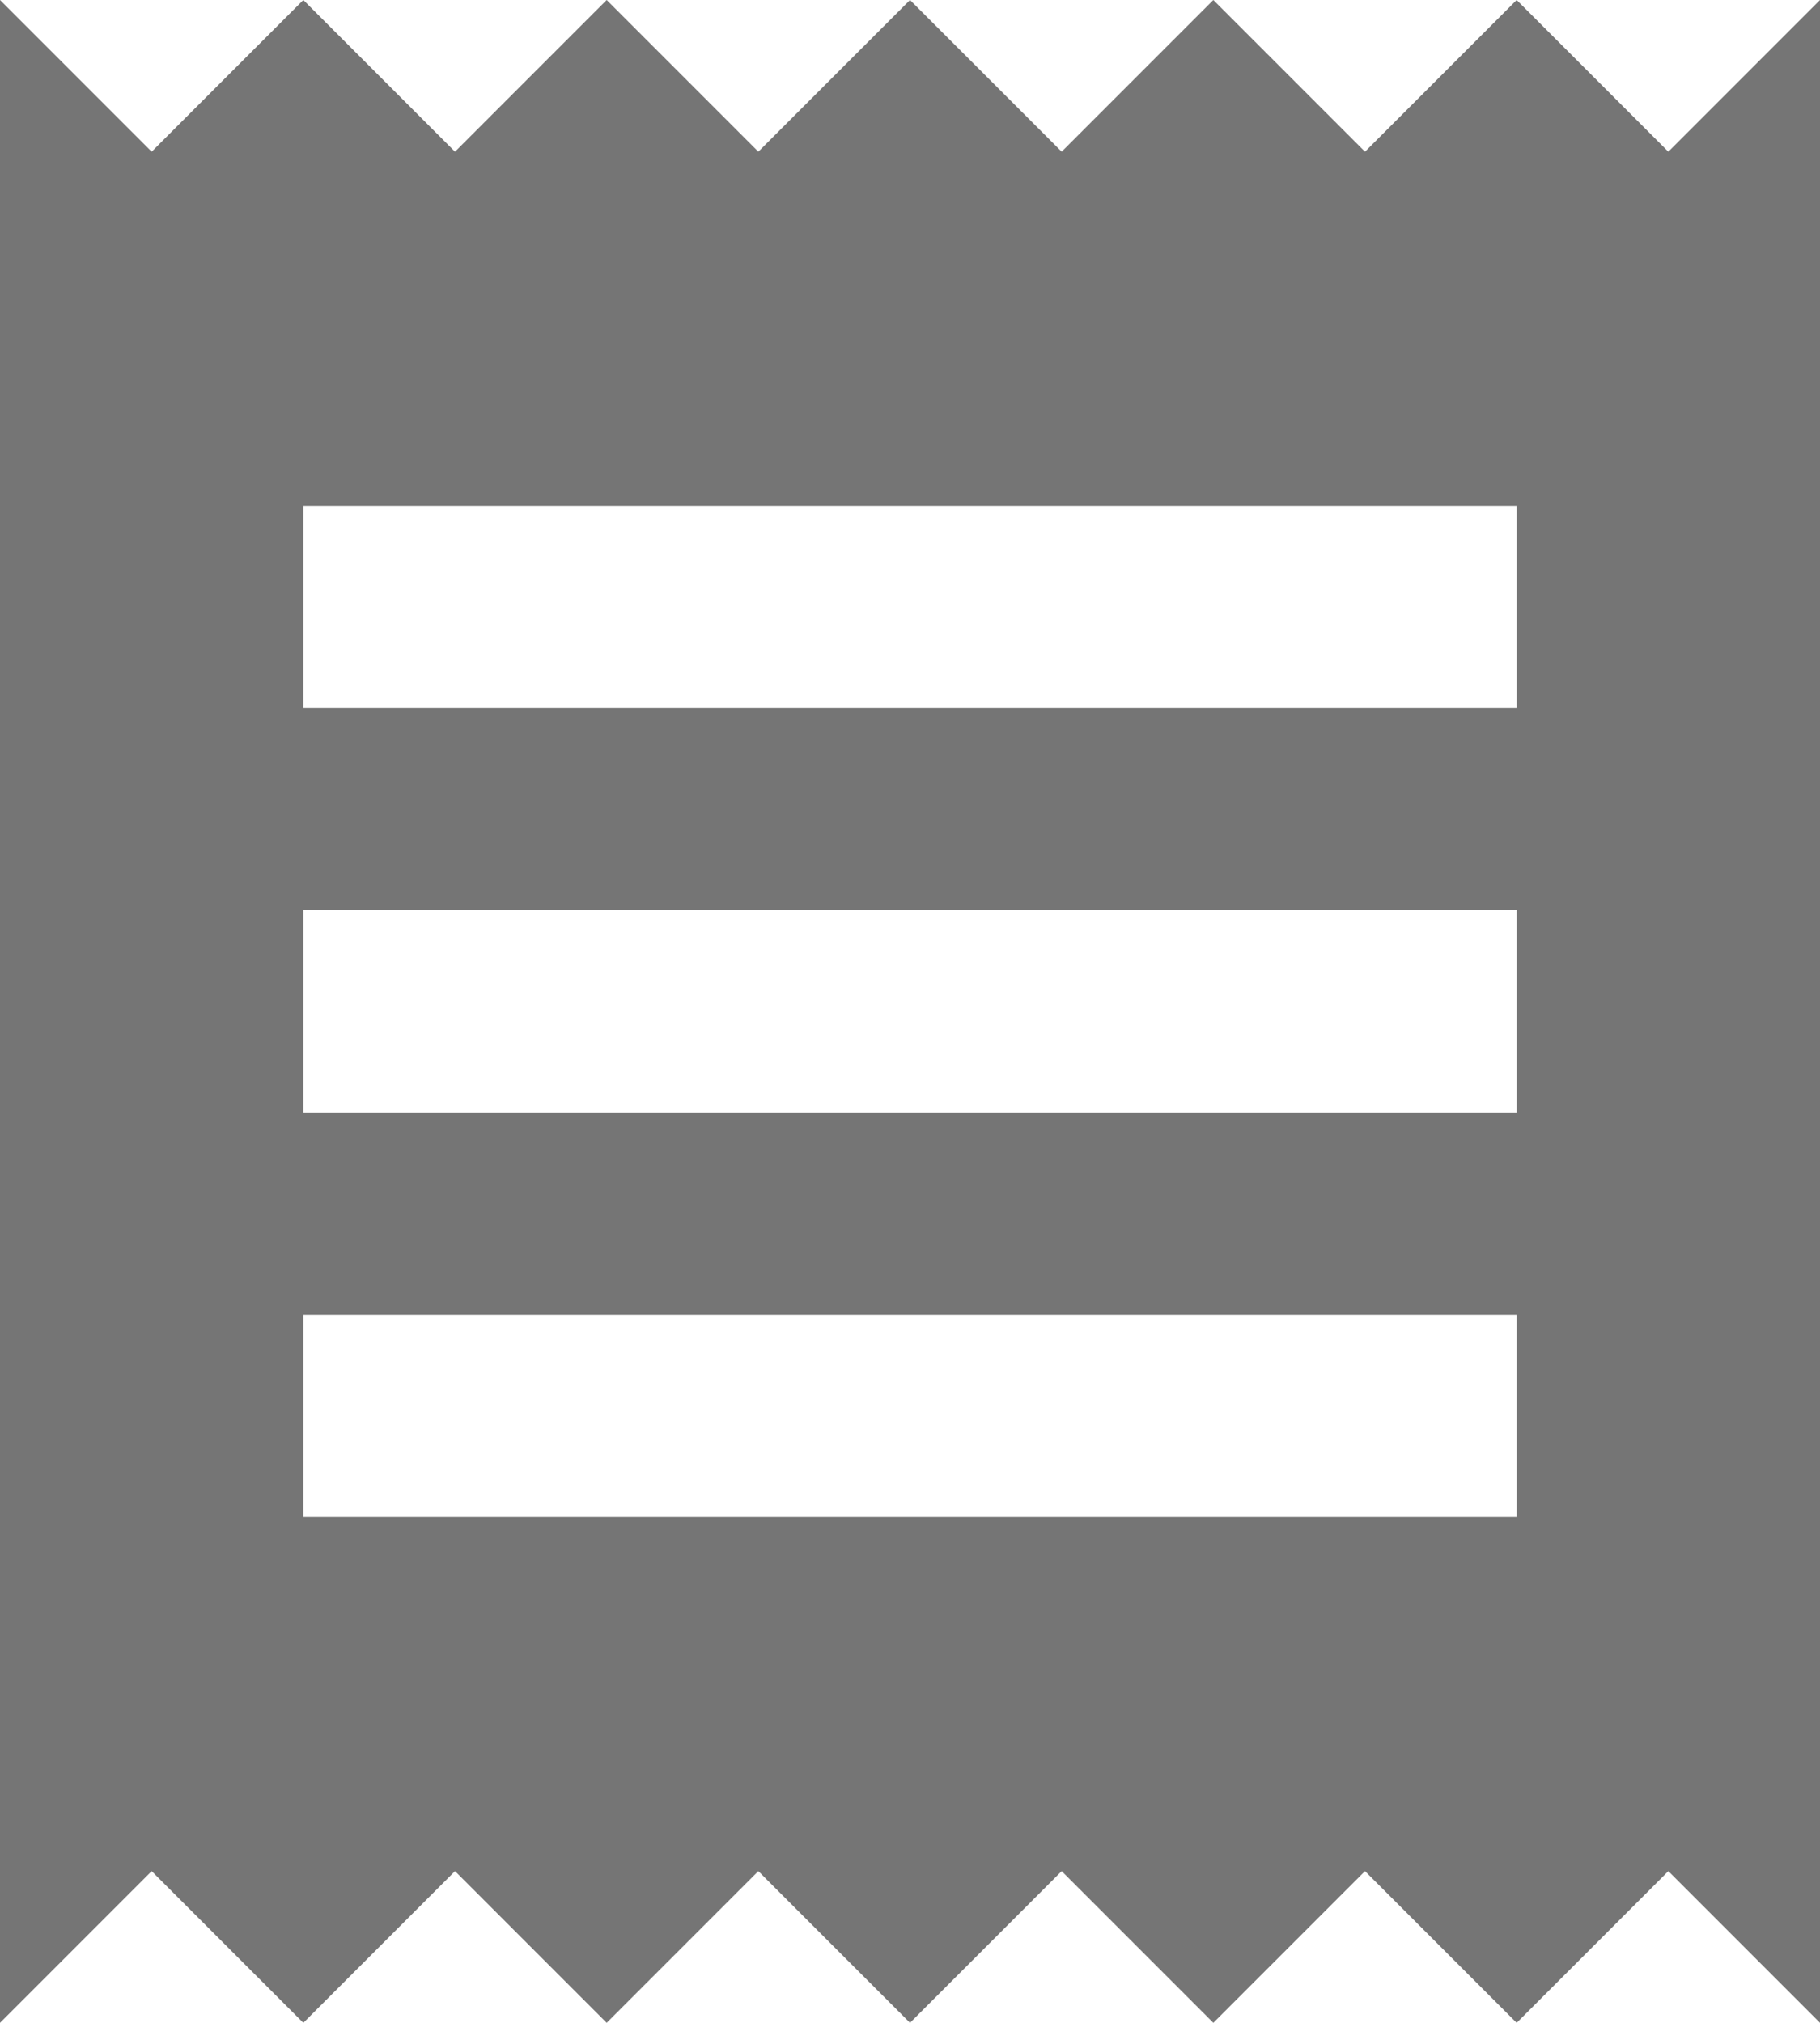 <svg width="18" height="20" viewBox="0 0 18 20" fill="none" xmlns="http://www.w3.org/2000/svg">
<path d="M15 15H3V13H15V15ZM15 11H3V9H15V11ZM15 7H3V5H15V7ZM0 20L1.5 18.5L3 20L4.5 18.5L6 20L7.5 18.5L9 20L10.5 18.5L12 20L13.5 18.5L15 20L16.5 18.5L18 20V0L16.5 1.5L15 0L13.5 1.5L12 0L10.5 1.5L9 0L7.5 1.5L6 0L4.5 1.5L3 0L1.5 1.5L0 0V20Z" fill="black" fill-opacity="0.54"/>
</svg>
